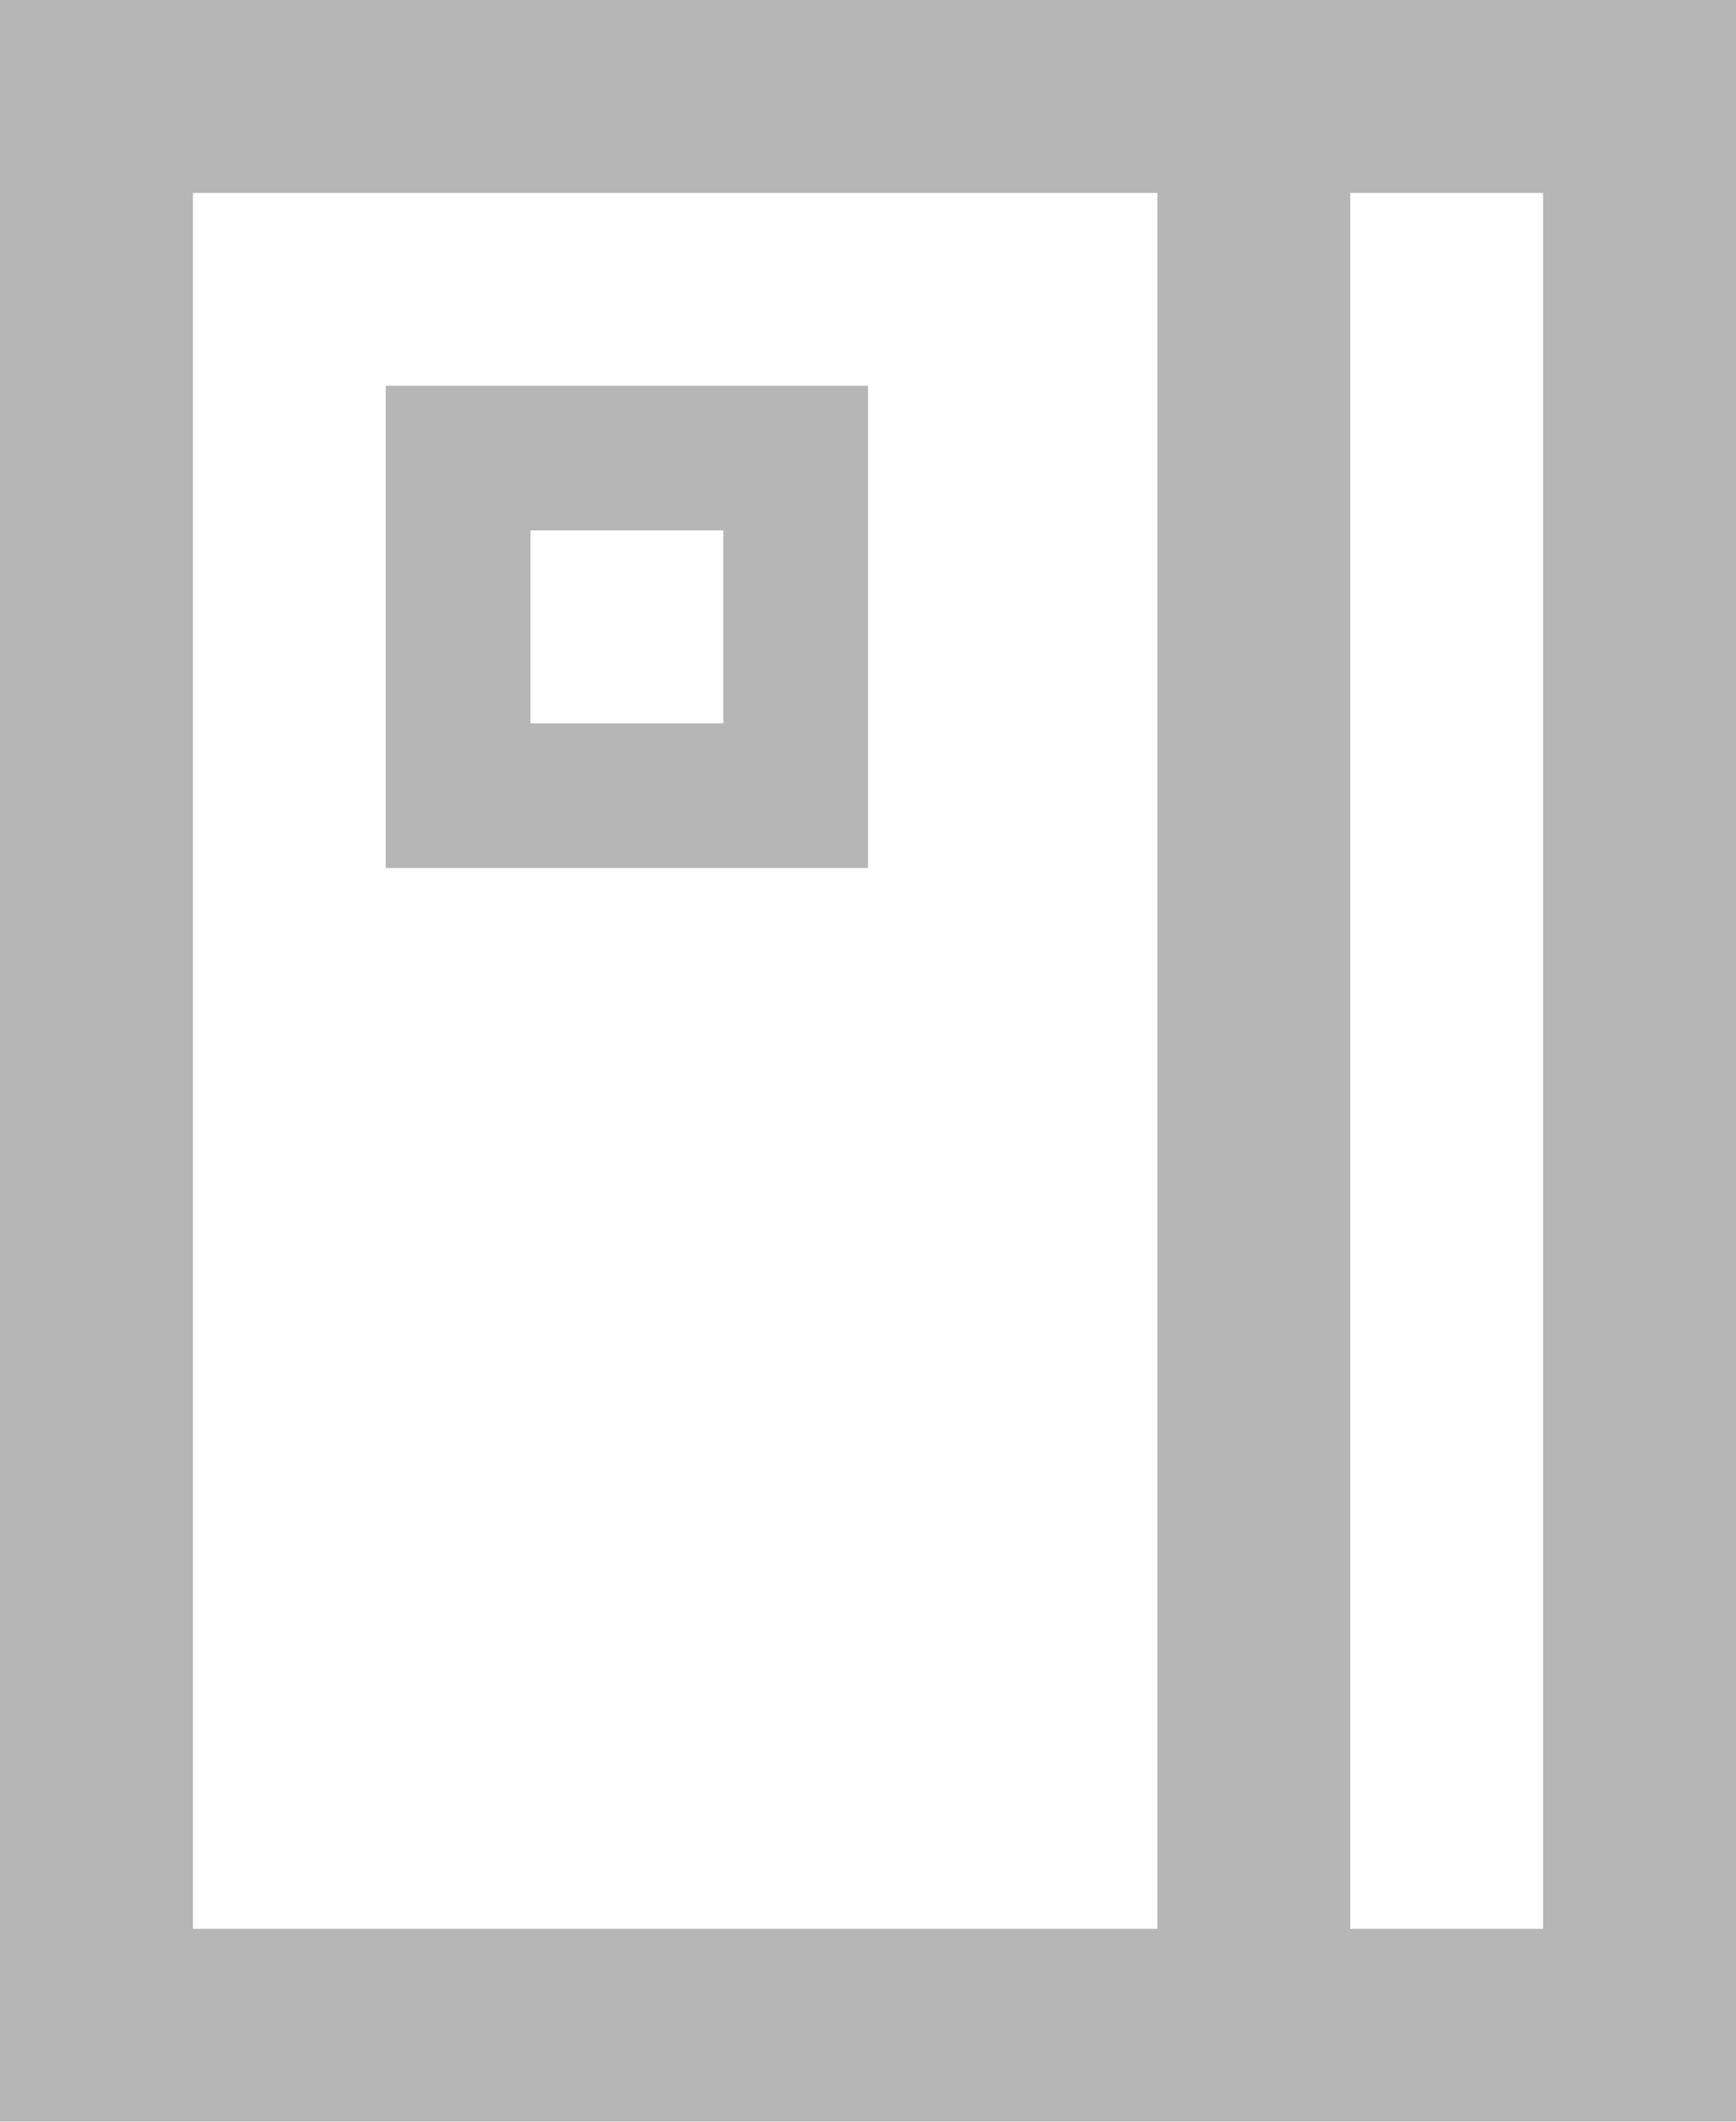 <?xml version="1.0" encoding="UTF-8"?>
<svg width="18px" height="22px" viewBox="0 0 18 22" version="1.1" xmlns="http://www.w3.org/2000/svg" xmlns:xlink="http://www.w3.org/1999/xlink">
    <title>Black/Cross/Medium Copy</title>
    <g id="Page-1" stroke="none" stroke-width="1" fill="none" fill-rule="evenodd">
        <g id="Simple_Uploaded1" transform="translate(-702, -297)">
            <g id="Group" transform="translate(695, 292)">
                <g id="Black/Cross/Medium-Copy" transform="translate(16, 16) rotate(-270) translate(-16, -16) ">
                    <g id="Group-6" transform="translate(5, 7)">
                        <rect id="Rectangle-150" stroke="#B6B6B6" stroke-width="1.5" x="4.75" y="9.75" width="3.5" height="3.5"></rect>
                        <g id="Page-1" fill="#B6B6B6">
                            <path d="M0,18 L22,18 L22,0 L0,0 L0,18 Z M2,4 L20,4 L20,2 L2,2 L2,4 Z M2,16 L20,16 L20,6 L2,6 L2,16 Z" id="Fill-1"></path>
                        </g>
                    </g>
                </g>
            </g>
        </g>
    </g>
</svg>